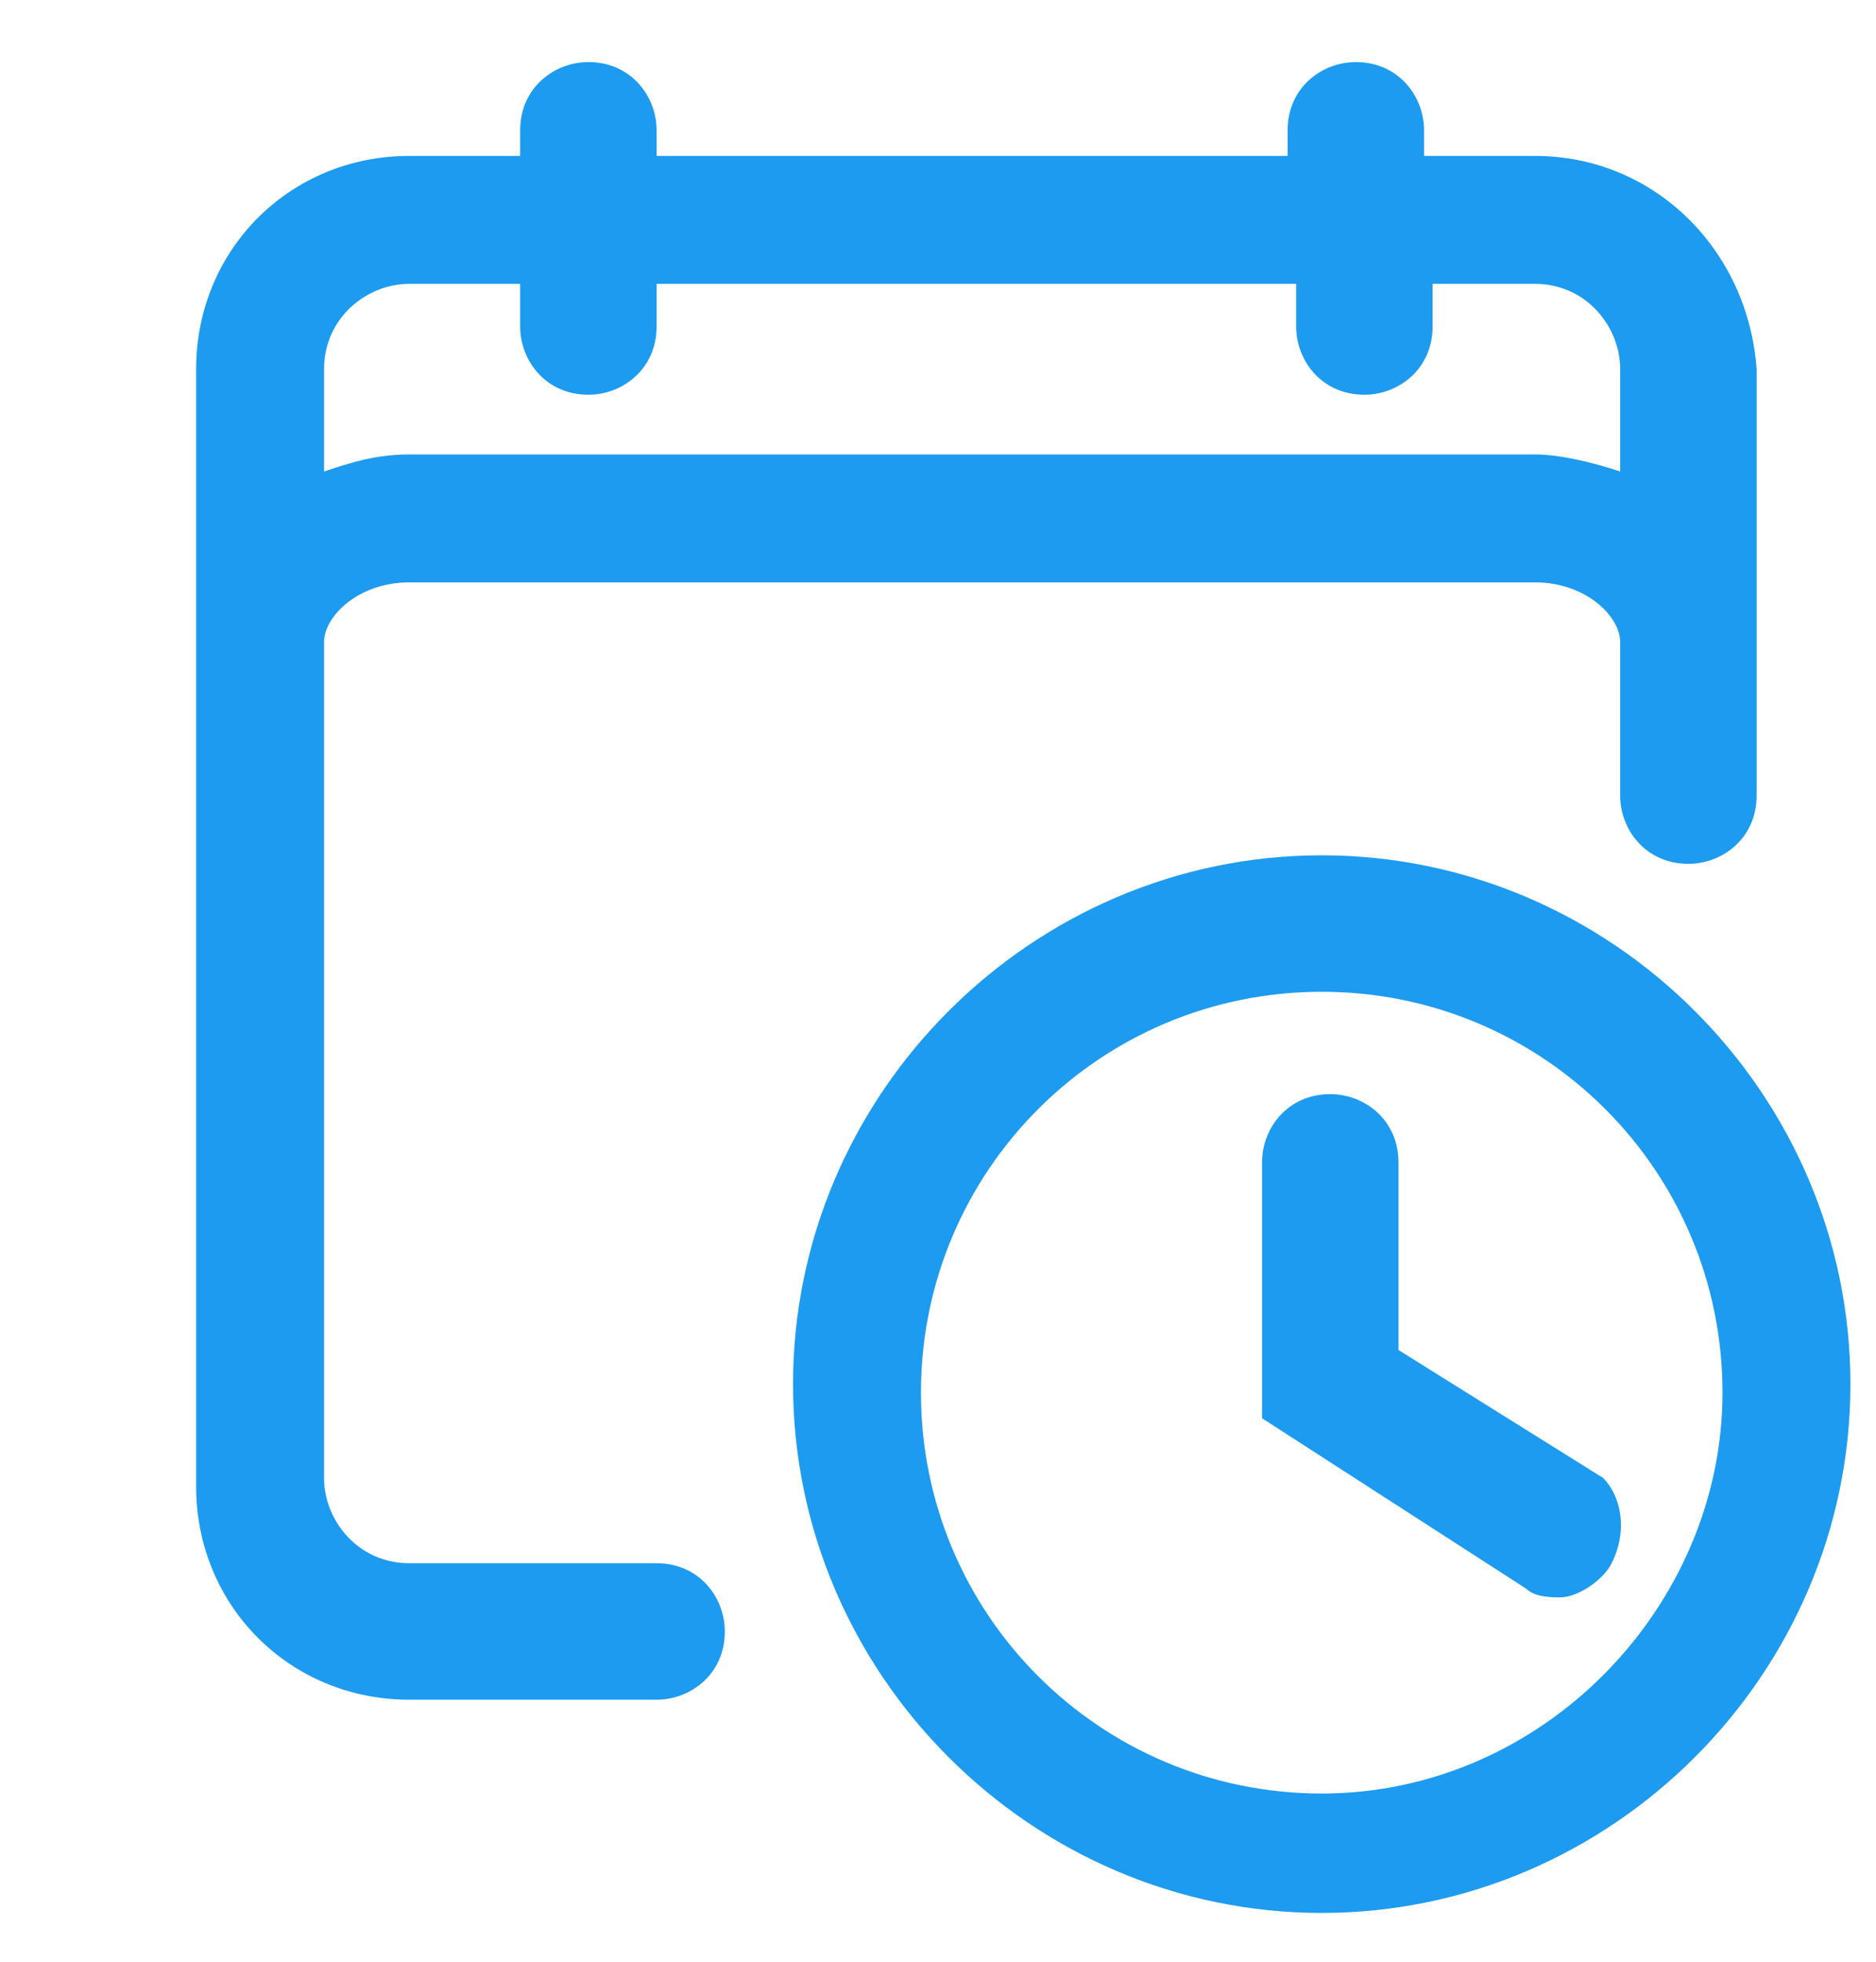 <svg width="22" height="23" viewBox="0 0 22 23" fill="none" xmlns="http://www.w3.org/2000/svg">
<path d="M-37.9 17.628C-38 17.528 -38 17.528 -38 17.428C-37.9 17.428 -37.9 17.528 -37.9 17.628ZM18 1.828H16.7V1.528C16.7 1.128 16.4 0.728 15.9 0.728C15.5 0.728 15.1 1.028 15.1 1.528V1.828H7.7V1.528C7.7 1.128 7.4 0.728 6.9 0.728C6.5 0.728 6.1 1.028 6.1 1.528V1.828H4.8C3.4 1.828 2.3 2.928 2.3 4.328V17.428C2.3 18.828 3.4 19.928 4.8 19.928H7.7C8.1 19.928 8.5 19.628 8.5 19.128C8.5 18.728 8.2 18.328 7.7 18.328H4.8C4.2 18.328 3.8 17.828 3.8 17.328V7.528C3.8 7.228 4.2 6.828 4.8 6.828H18C18.6 6.828 19 7.228 19 7.528V9.328C19 9.728 19.3 10.128 19.8 10.128C20.2 10.128 20.6 9.828 20.6 9.328V4.328C20.5 2.928 19.4 1.828 18 1.828ZM19 5.528C18.7 5.428 18.3 5.328 18 5.328H4.8C4.4 5.328 4.1 5.428 3.8 5.528V4.328C3.8 3.728 4.3 3.328 4.8 3.328H6.1V3.828C6.1 4.228 6.4 4.628 6.9 4.628C7.3 4.628 7.7 4.328 7.7 3.828V3.328H15.2V3.828C15.2 4.228 15.5 4.628 16 4.628C16.4 4.628 16.8 4.328 16.8 3.828V3.328H18C18.6 3.328 19 3.828 19 4.328V5.528Z" fill="#1D9BF0"/>
<path d="M15.5 10.028C12.1 10.028 9.3 12.828 9.3 16.228C9.3 19.628 12.1 22.428 15.5 22.428C18.9 22.428 21.7 19.628 21.7 16.228C21.7 12.828 18.9 10.028 15.5 10.028ZM15.5 21.028C12.9 21.028 10.8 18.928 10.8 16.328C10.8 13.728 12.9 11.628 15.5 11.628C18.1 11.628 20.2 13.728 20.2 16.328C20.2 18.828 18.1 21.028 15.5 21.028Z" fill="#1D9BF0"/>
<path d="M18.9 18.328C18.8 18.528 18.5 18.728 18.3 18.728C18.2 18.728 18 18.728 17.9 18.628L14.8 16.628V13.628C14.8 13.228 15.1 12.828 15.6 12.828C16 12.828 16.4 13.128 16.4 13.628V15.828L18.8 17.328C19 17.528 19.1 17.928 18.9 18.328Z" fill="#1D9BF0"/>
</svg>
